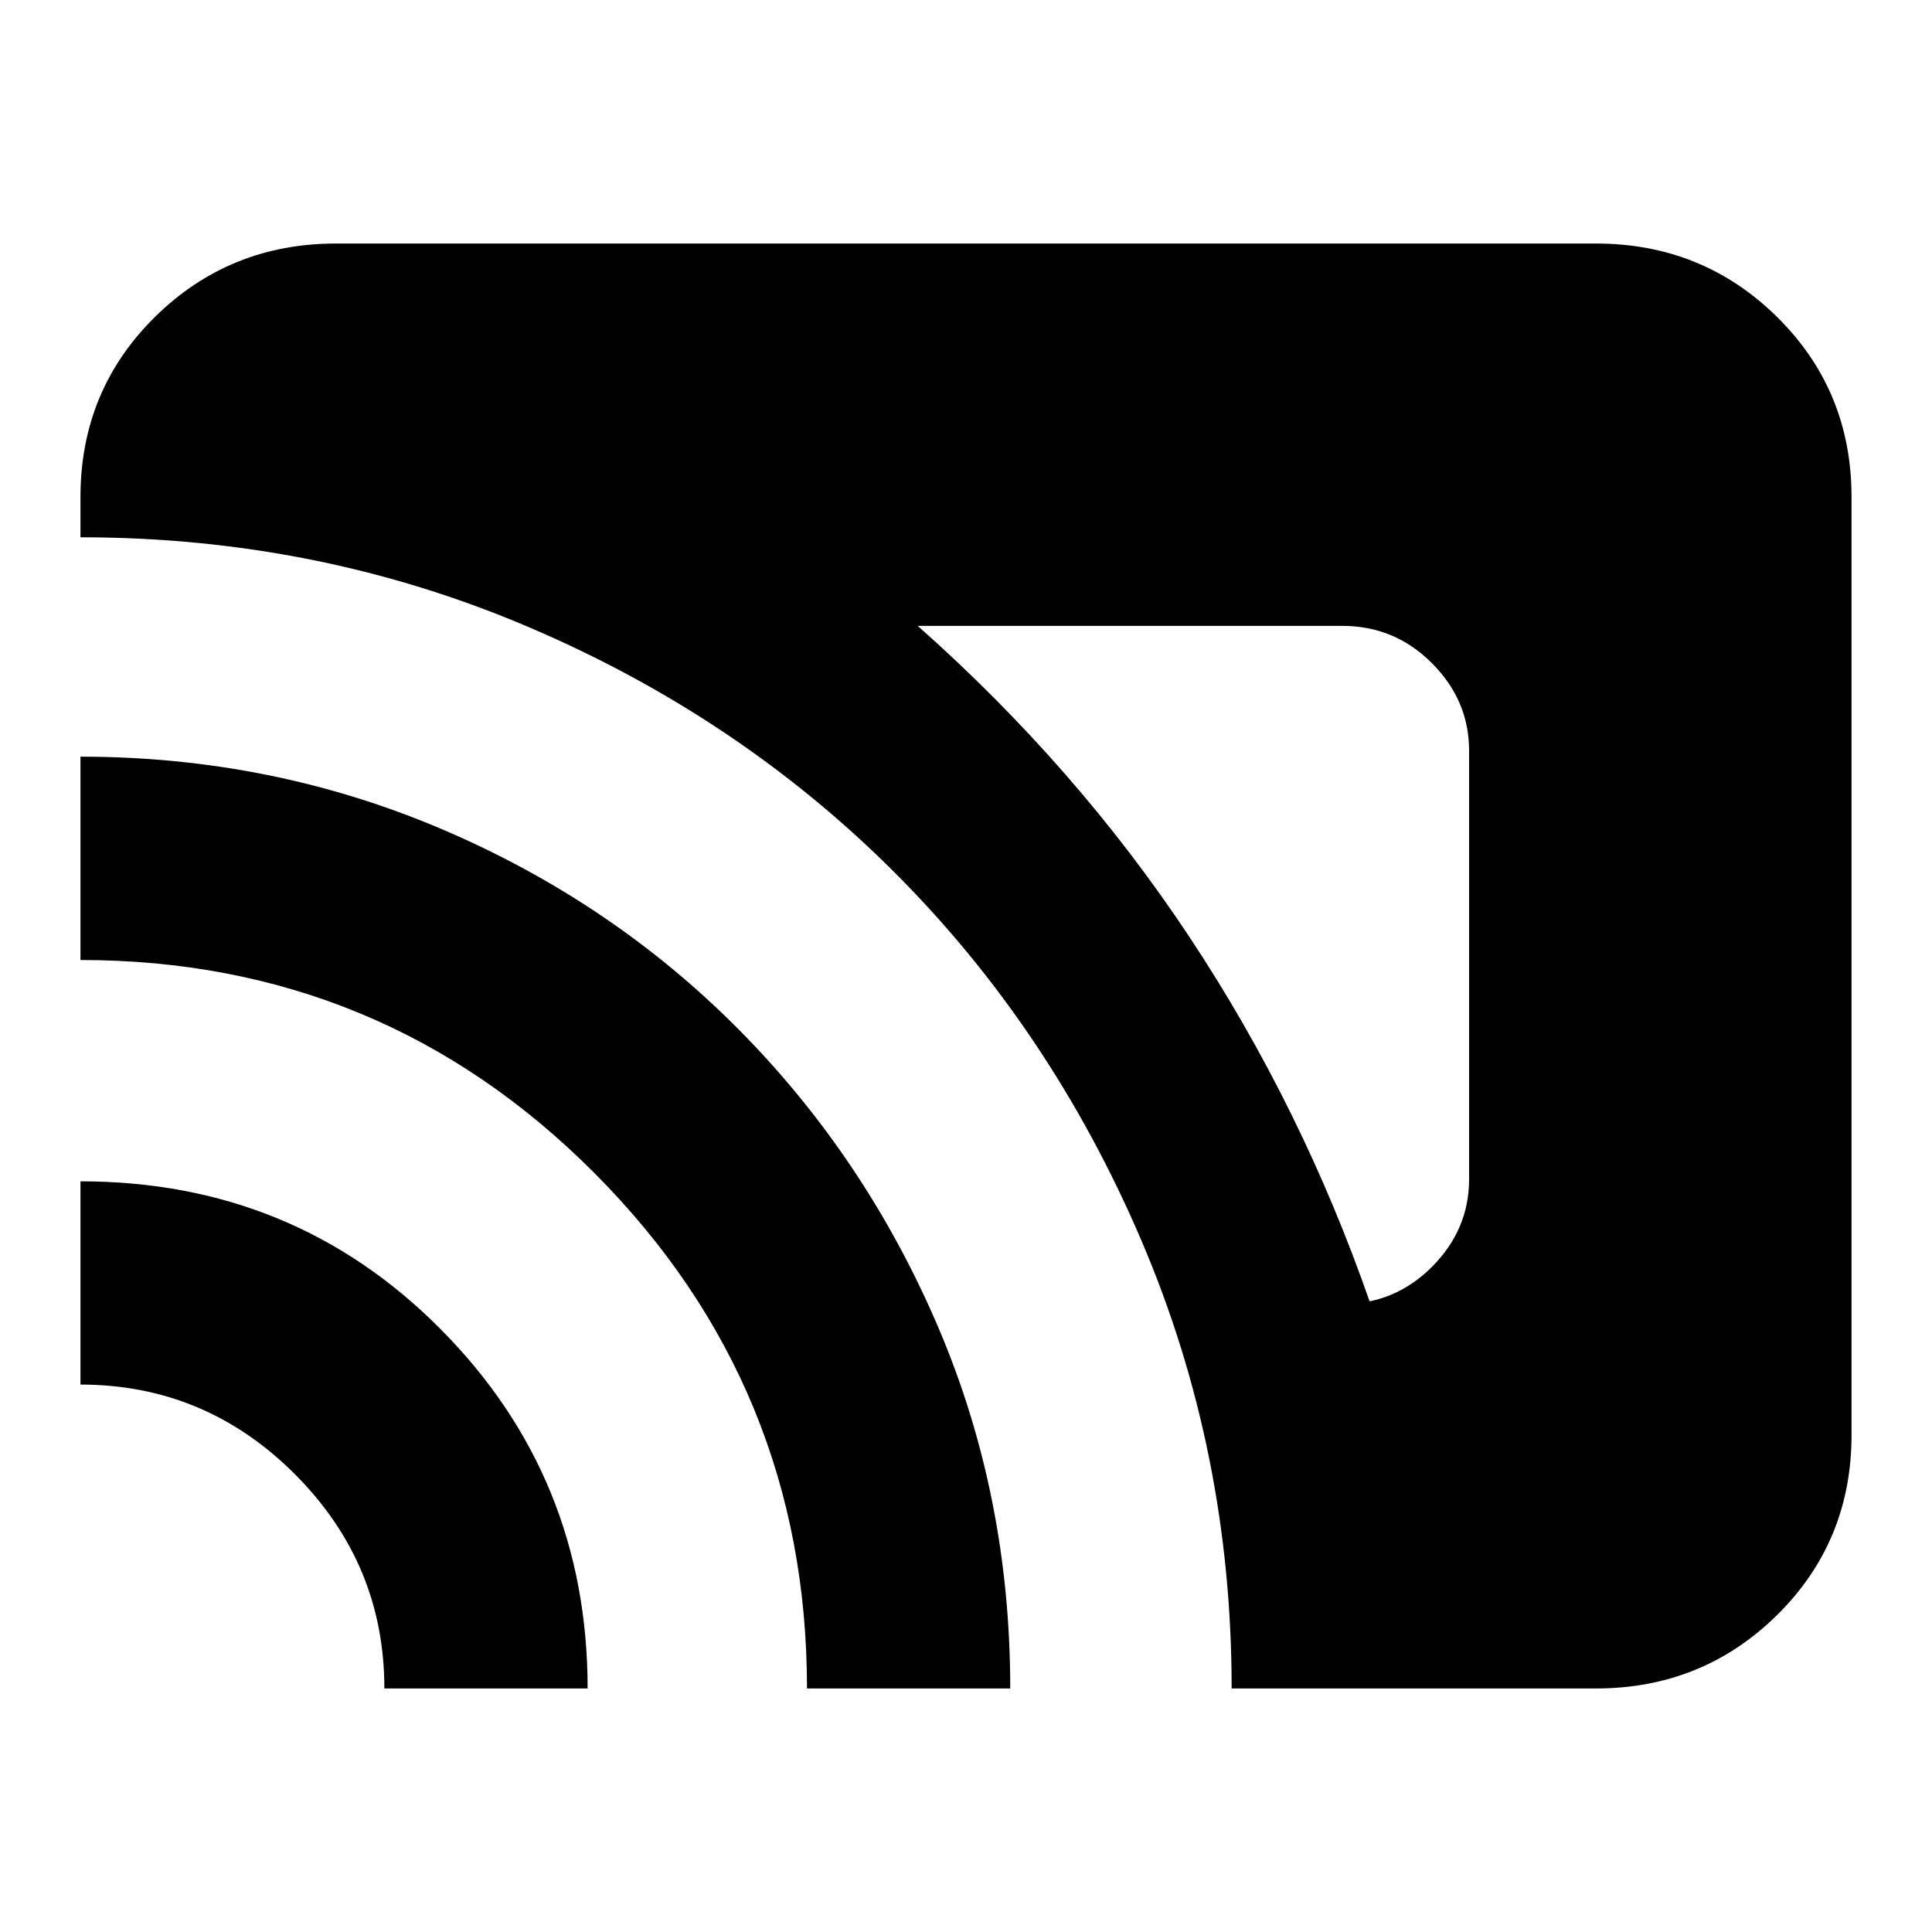 <svg xmlns="http://www.w3.org/2000/svg" height="20" width="20"><path d="M14.188 13.5H13.896Q14.438 13.5 14.823 13.115Q15.208 12.729 15.208 12.208V7.771Q15.208 7.25 14.823 6.865Q14.438 6.479 13.896 6.479H9.5Q11.146 7.938 12.312 9.698Q13.479 11.458 14.188 13.5ZM12.75 17.479Q12.75 15.021 11.812 12.833Q10.875 10.646 9.26 9.031Q7.646 7.417 5.469 6.49Q3.292 5.562 0.833 5.562V5.146Q0.833 4.042 1.604 3.281Q2.375 2.521 3.479 2.521H16.521Q17.625 2.521 18.396 3.281Q19.167 4.042 19.167 5.146V14.854Q19.167 15.958 18.396 16.719Q17.625 17.479 16.521 17.479ZM8.354 17.479Q8.354 14.354 6.156 12.146Q3.958 9.938 0.833 9.938V7.833Q2.812 7.833 4.573 8.583Q6.333 9.333 7.646 10.656Q8.958 11.979 9.708 13.729Q10.458 15.479 10.458 17.479ZM3.979 17.479Q3.979 16.188 3.052 15.26Q2.125 14.333 0.833 14.333V12.229Q3.042 12.229 4.562 13.76Q6.083 15.292 6.083 17.479Z"/></svg>
